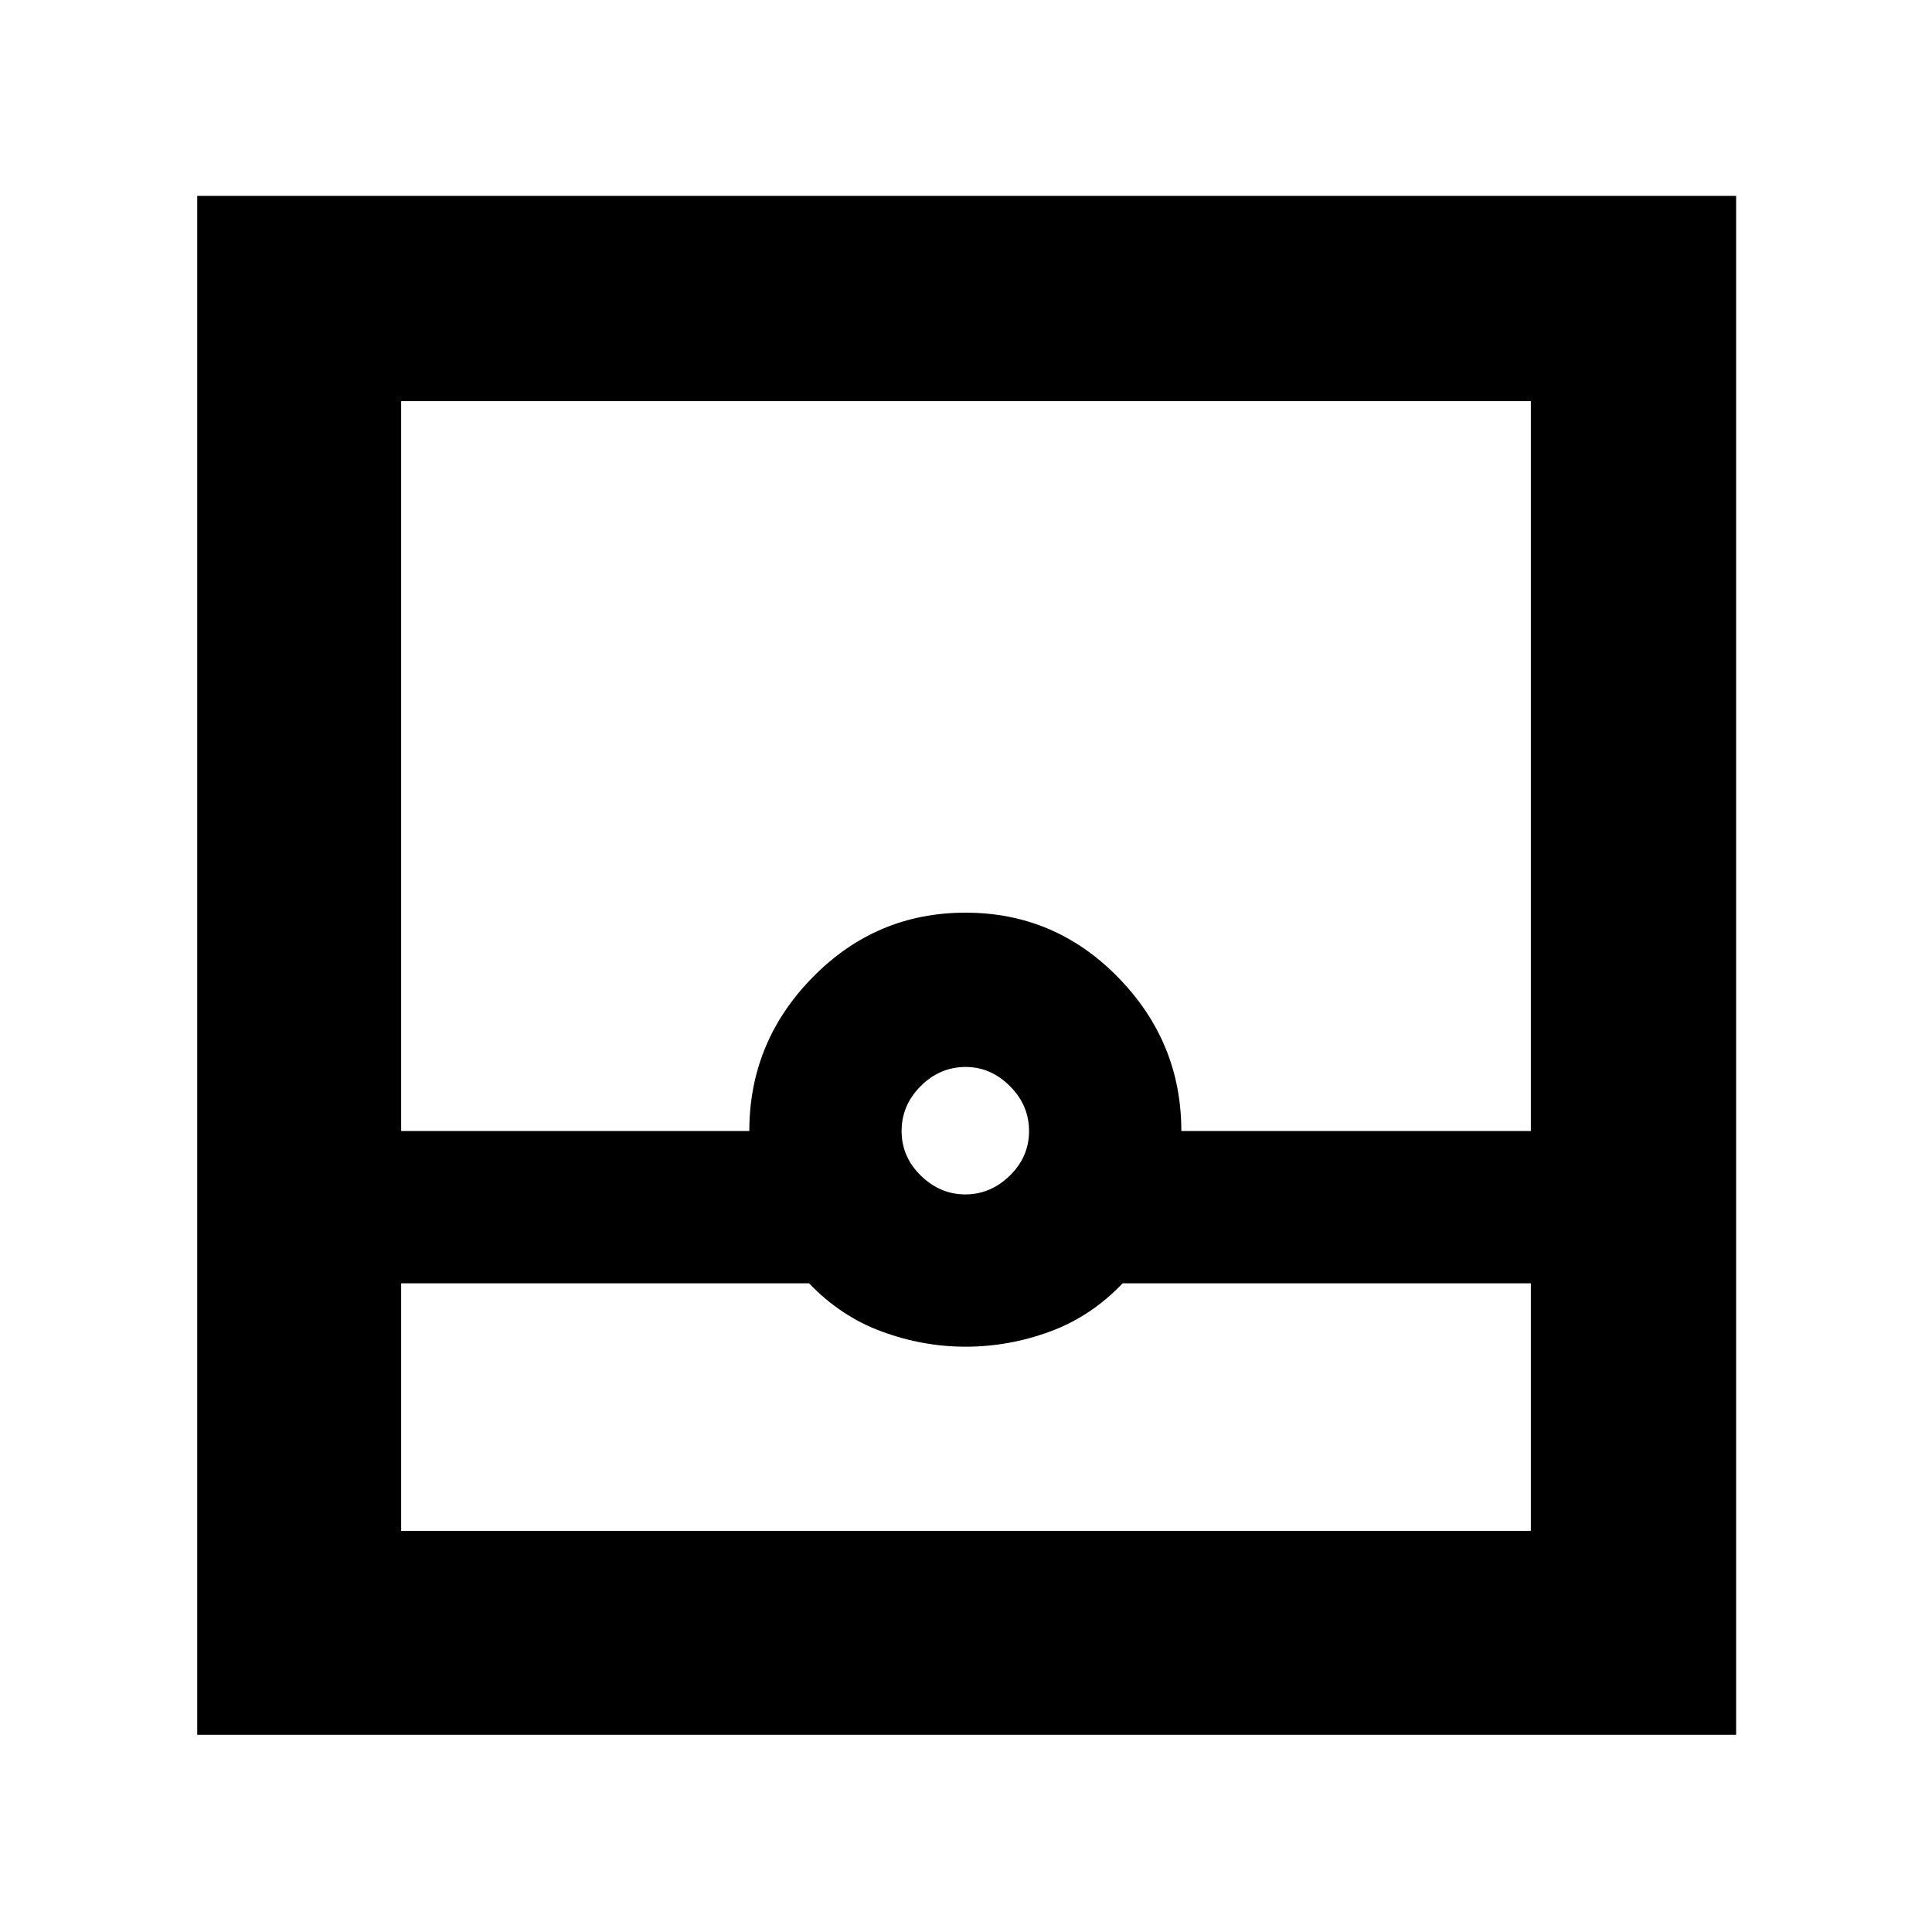 <svg xmlns="http://www.w3.org/2000/svg" height="40" viewBox="0 -960 960 960" width="40"><path d="M98-98v-764.67h764.67V-98H98Zm101.33-224.33v123h561.34v-123H557.83q-15.72 16.5-36.16 24-20.43 7.5-41.9 7.5-21.1 0-41.53-7.5t-36.24-24H199.33Zm280.34-44.17q12.52 0 22.09-9.33 9.57-9.34 9.57-22.17 0-12.83-9.52-22.33-9.53-9.5-21.98-9.5-12.83 0-22.33 9.5-9.5 9.5-9.5 22.33 0 12.83 9.57 22.17 9.58 9.33 22.1 9.33ZM199.33-398h173q0-44.33 31.51-76.42 31.51-32.08 75.92-32.08t75.82 32.15Q587-442.21 587-398h173.67v-362.67H199.33V-398Zm0 198.67h561.34-561.34Z"/></svg>